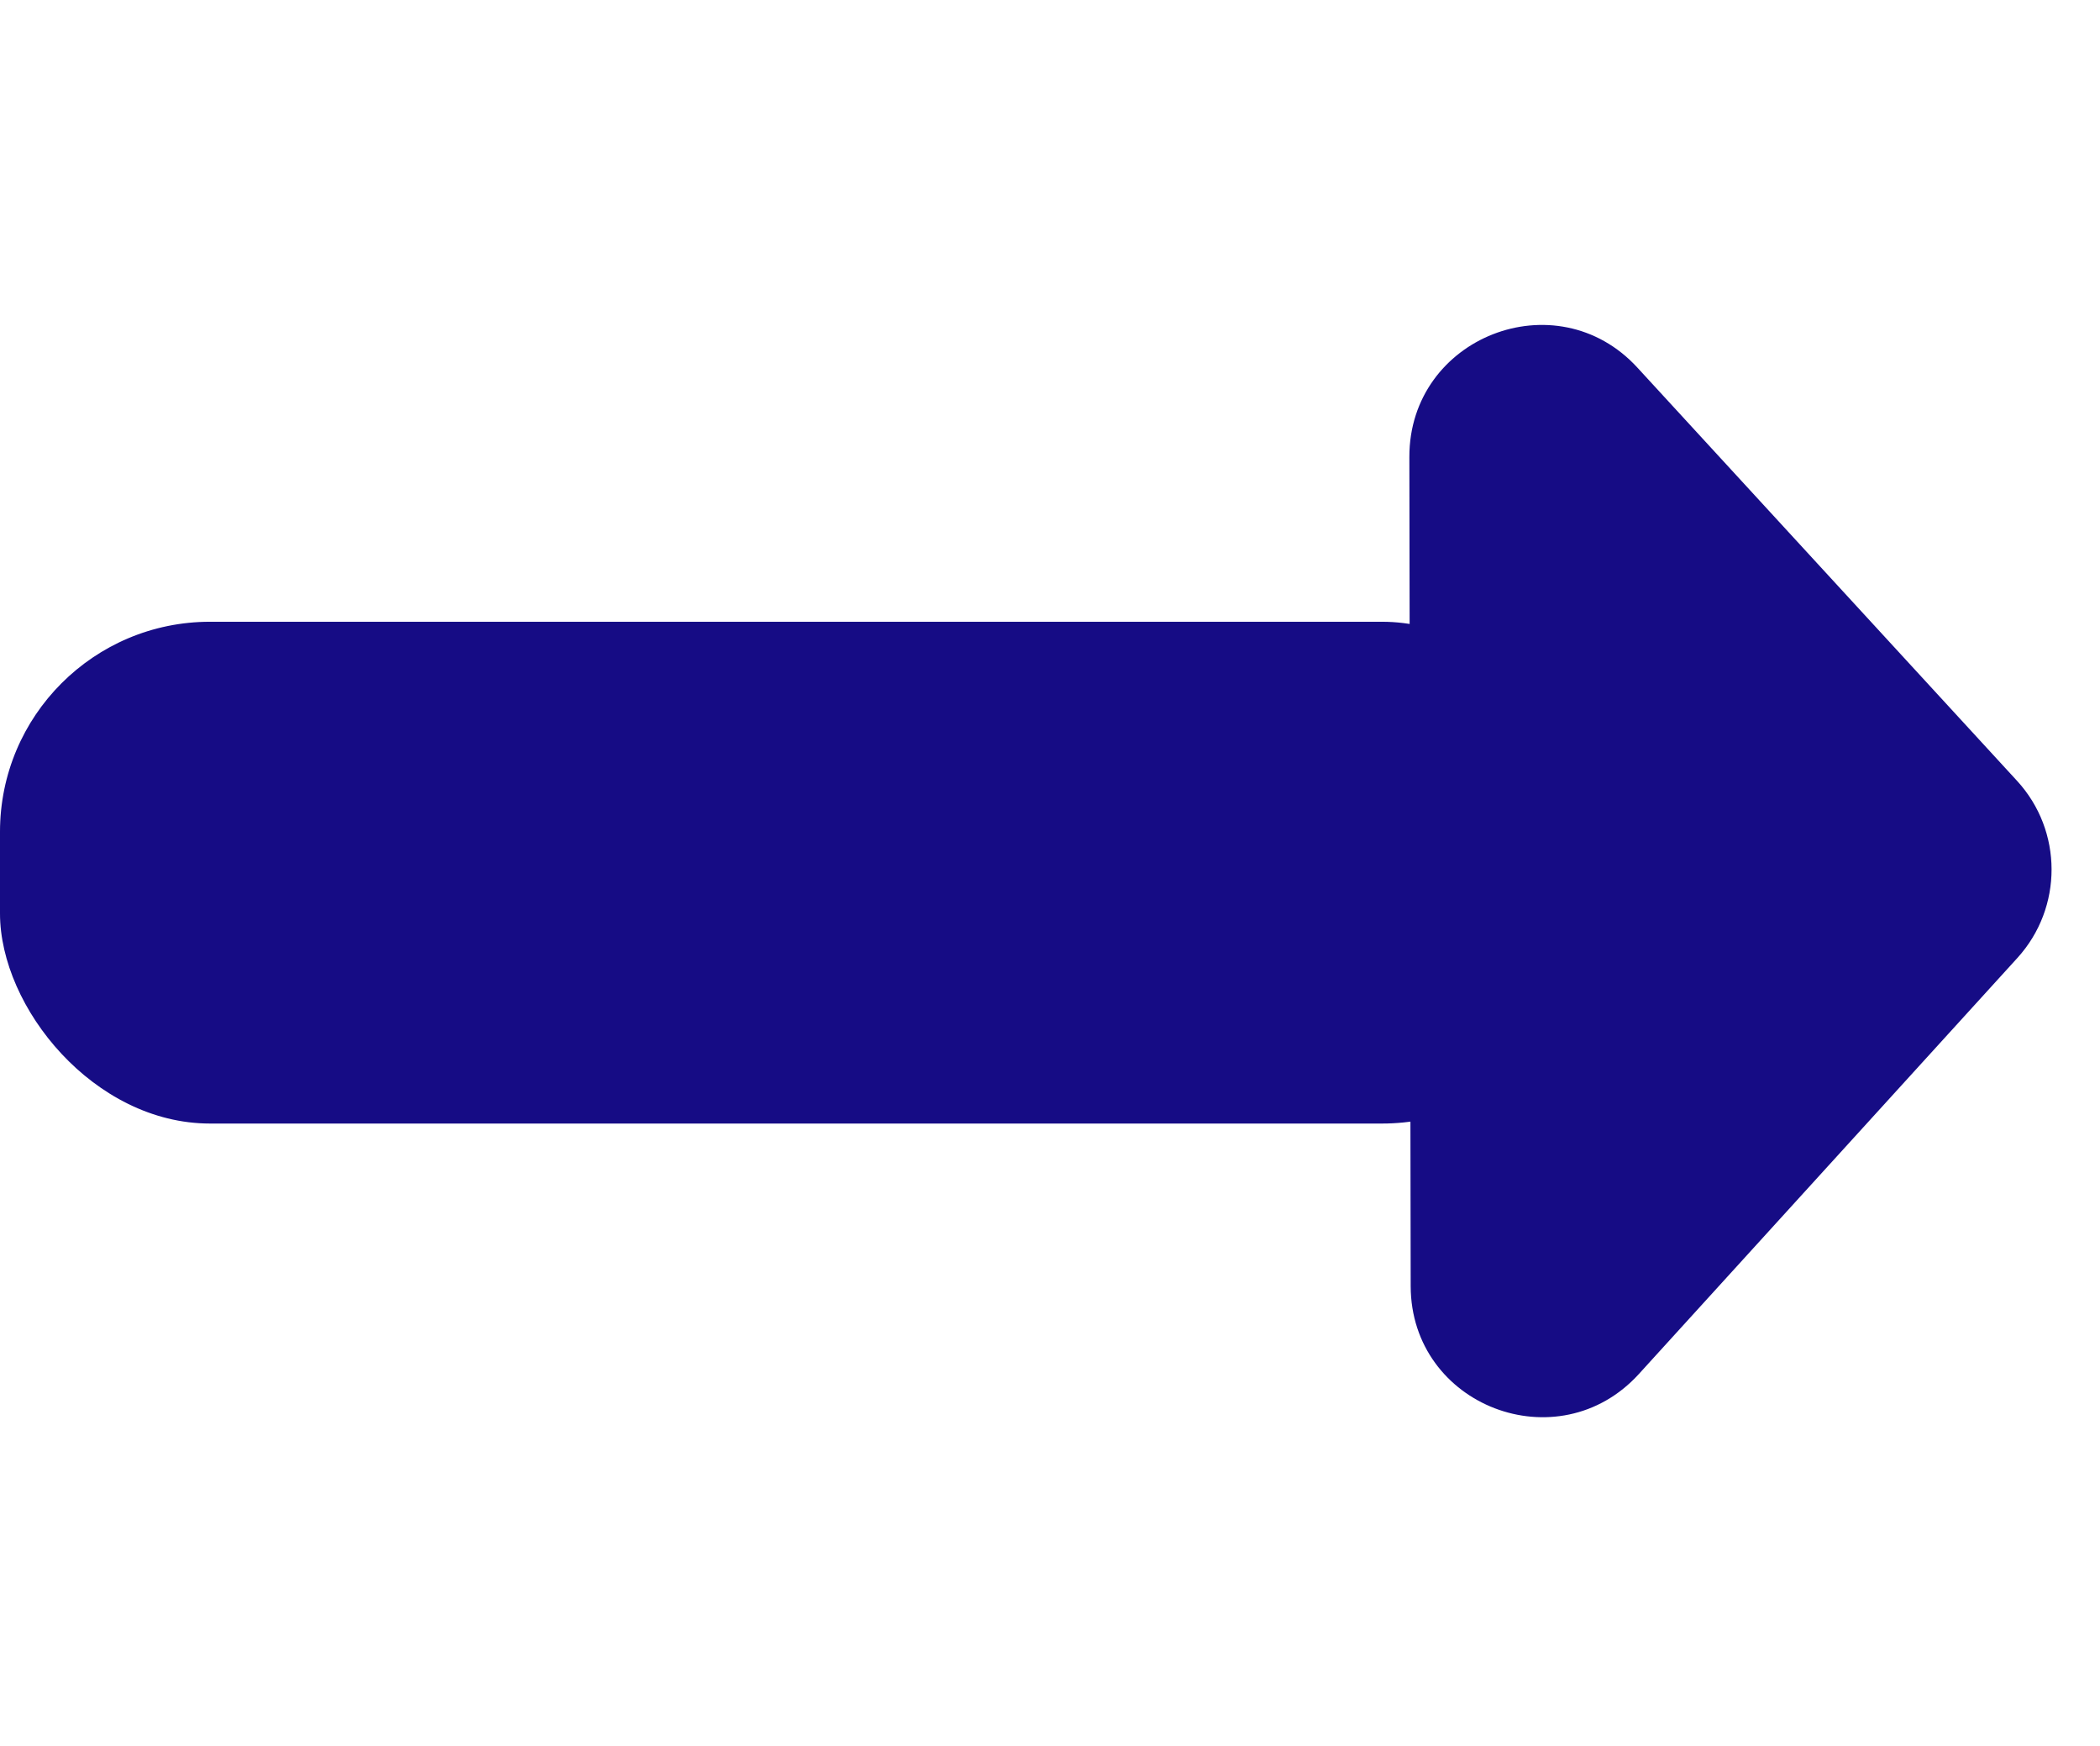 <svg width="160" height="133" viewBox="0 0 160 133" fill="none" xmlns="http://www.w3.org/2000/svg">
<rect y="47.359" width="121.295" height="38.221" rx="16" fill="#160C85"/>
<path d="M153.679 59.475C157.179 63.283 157.188 69.139 153.701 72.972L124.871 104.652C118.723 111.408 107.496 107.09 107.481 97.965L107.38 34.805C107.366 25.68 118.579 21.283 124.749 27.996L153.679 59.475Z" fill="#160C85"/>
</svg>
